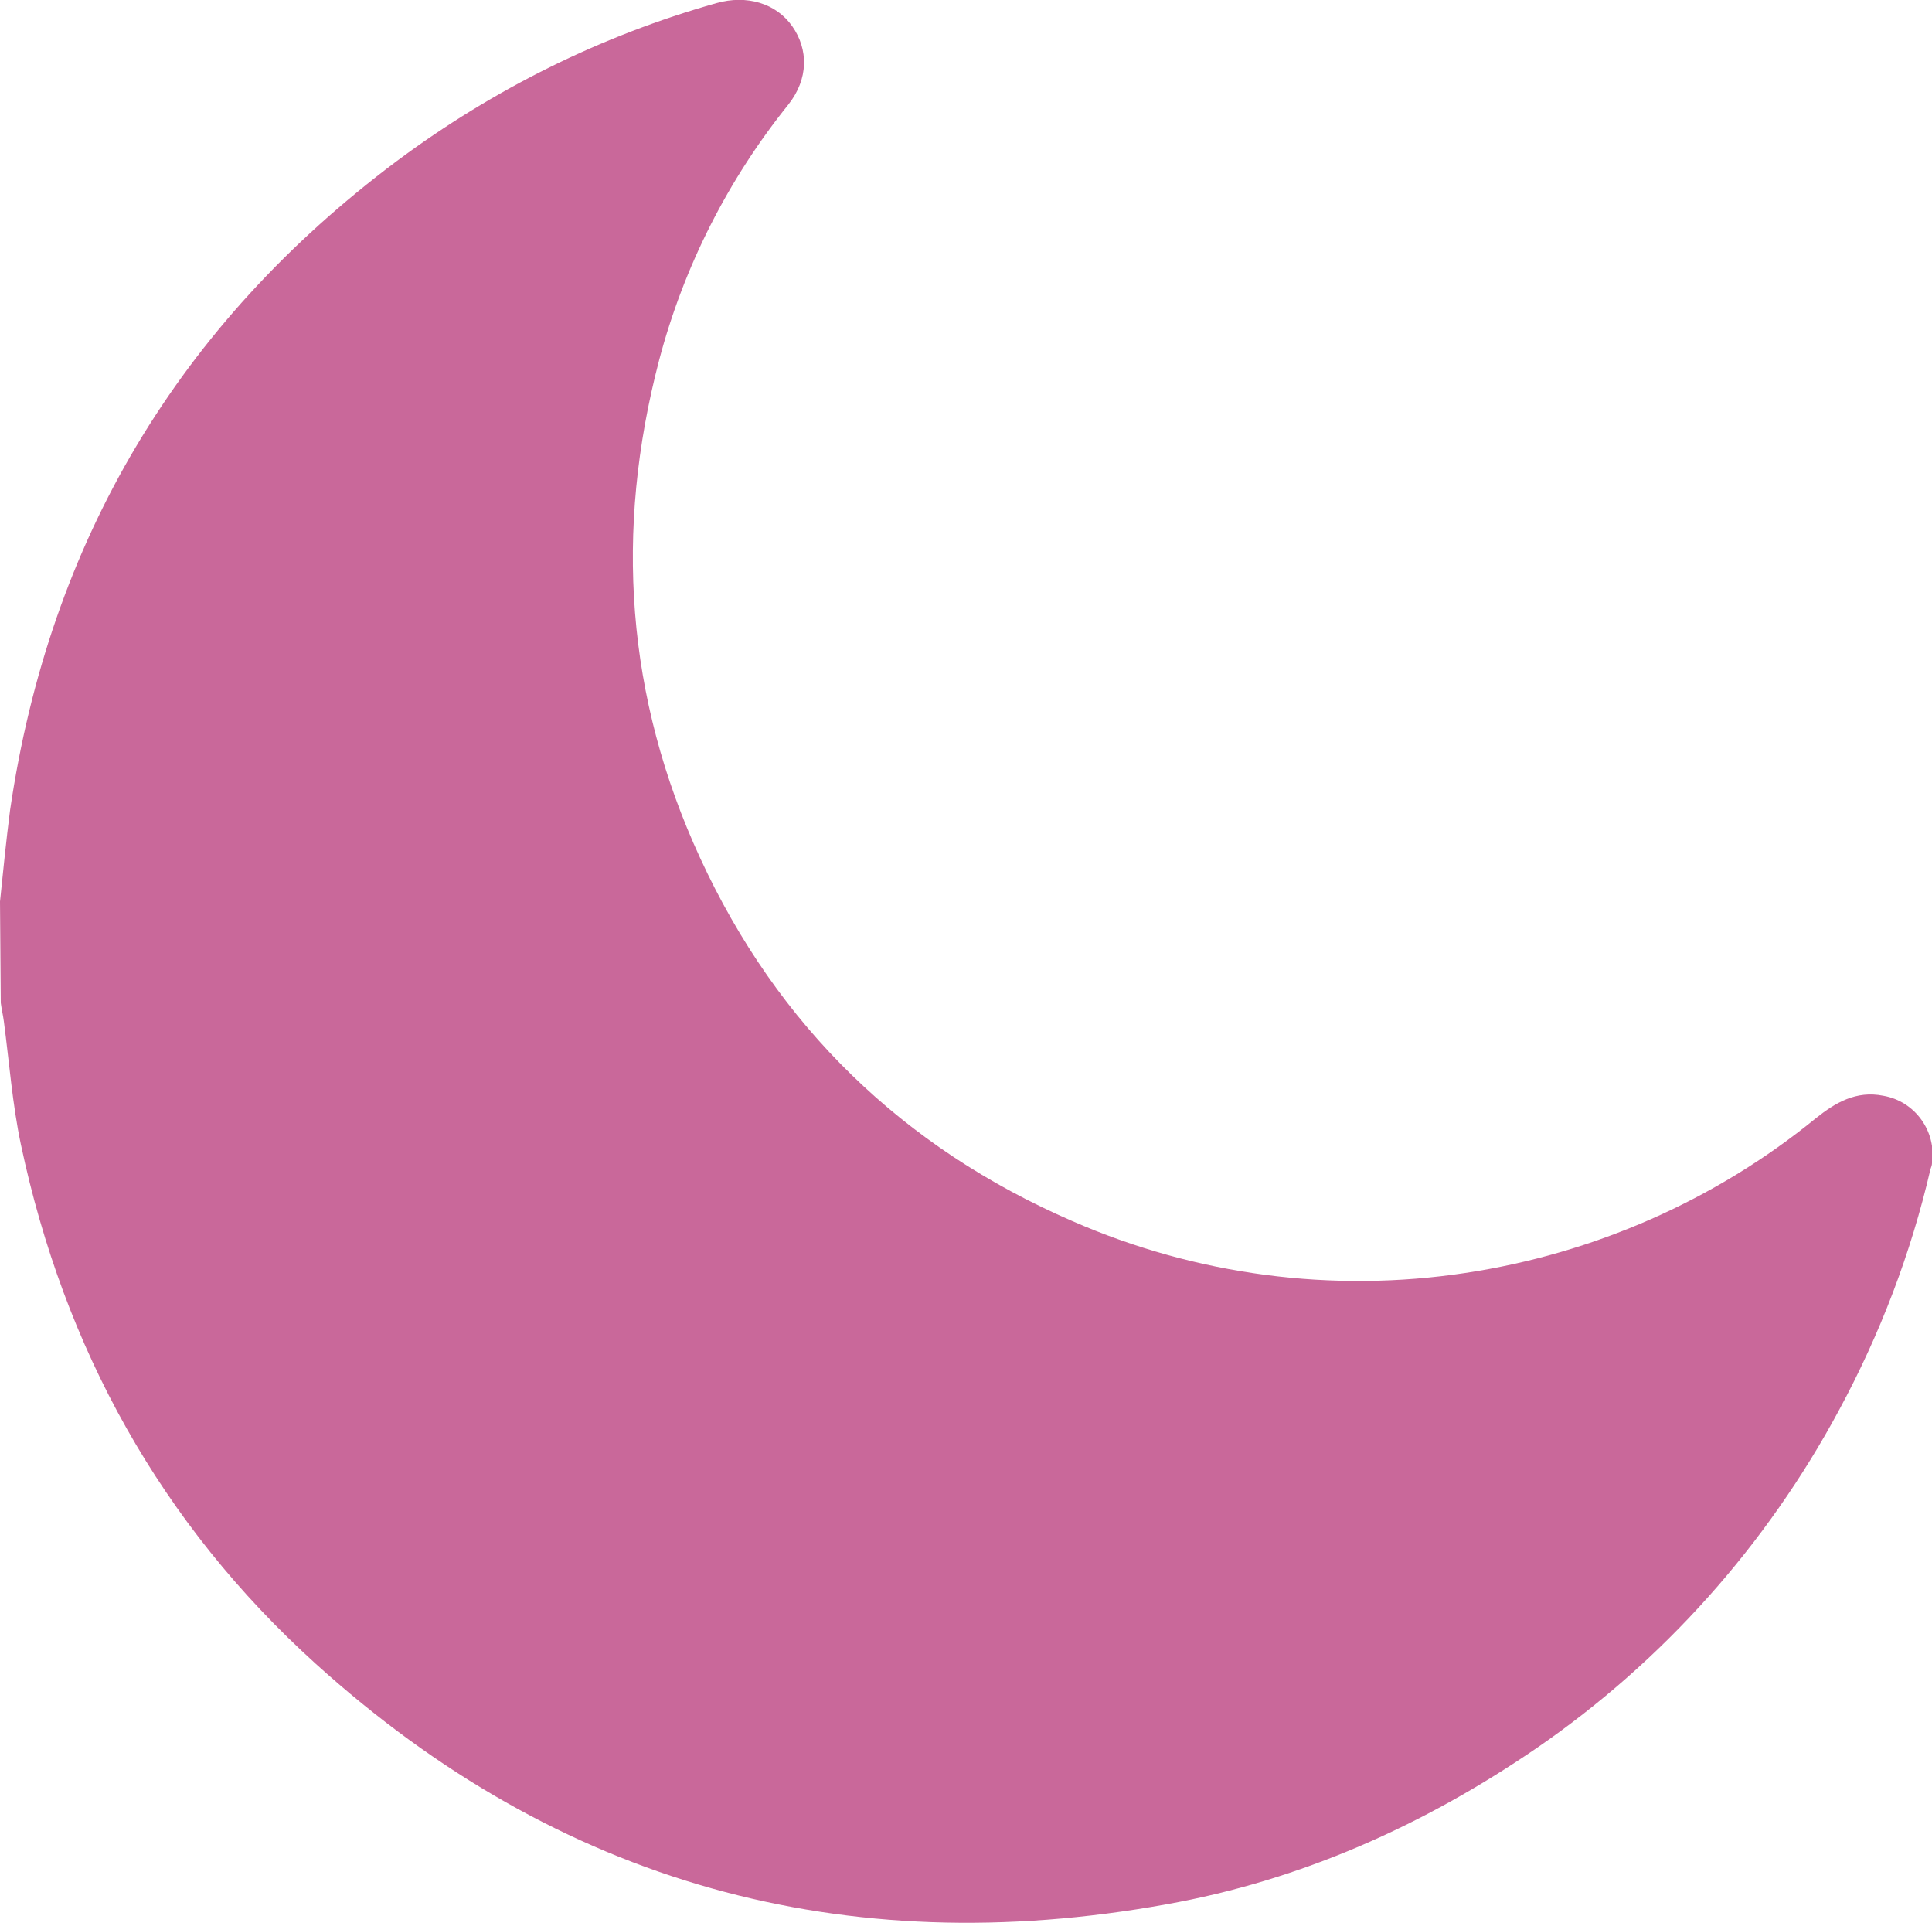 <?xml version="1.0" encoding="utf-8"?>
<!-- Generator: Adobe Illustrator 27.5.0, SVG Export Plug-In . SVG Version: 6.00 Build 0)  -->
<svg version="1.1" id="Layer_1" xmlns="http://www.w3.org/2000/svg" xmlns:xlink="http://www.w3.org/1999/xlink" x="0px" y="0px"
	 viewBox="0 0 249.7 248.5" style="enable-background:new 0 0 249.7 248.5;" xml:space="preserve">
<style type="text/css">
	.st0{fill:#C9689A;}
</style>
<path class="st0" d="M0,116.5c0.4-3.9,0.8-7.9,1.3-11.8c5.1-34.8,21.8-62.8,50-83.9C63.8,11.5,77.7,4.6,92.6,0.4
	c3.9-1.1,7.7,0,9.8,3s2.1,6.8-0.5,10.1c-7.8,9.7-13.5,20.9-16.7,33c-5.8,22.1-4.3,43.6,5.3,64.4c10,21.7,26.2,37.4,48.1,46.9
	c16,7,33.6,9.3,50.8,6.7c16.6-2.5,32.3-9.4,45.3-20c2.5-2,5.2-3.6,8.7-2.9c4.1,0.7,6.9,4.6,6.3,8.7c0,0.3-0.1,0.5-0.2,0.8
	c-2.5,10.8-6.5,21.3-11.8,31.1c-9.4,17.5-22.8,32.5-39.1,43.7c-14.6,10-30.5,17.1-47.9,20.2c-41.6,7.5-78.5-2.7-109.9-31.1
	c-20-18.1-32.5-40.7-38.1-67.1c-1.1-5.2-1.5-10.6-2.2-15.9c-0.1-0.8-0.3-1.6-0.4-2.4L0,116.5z"/>
</svg>
